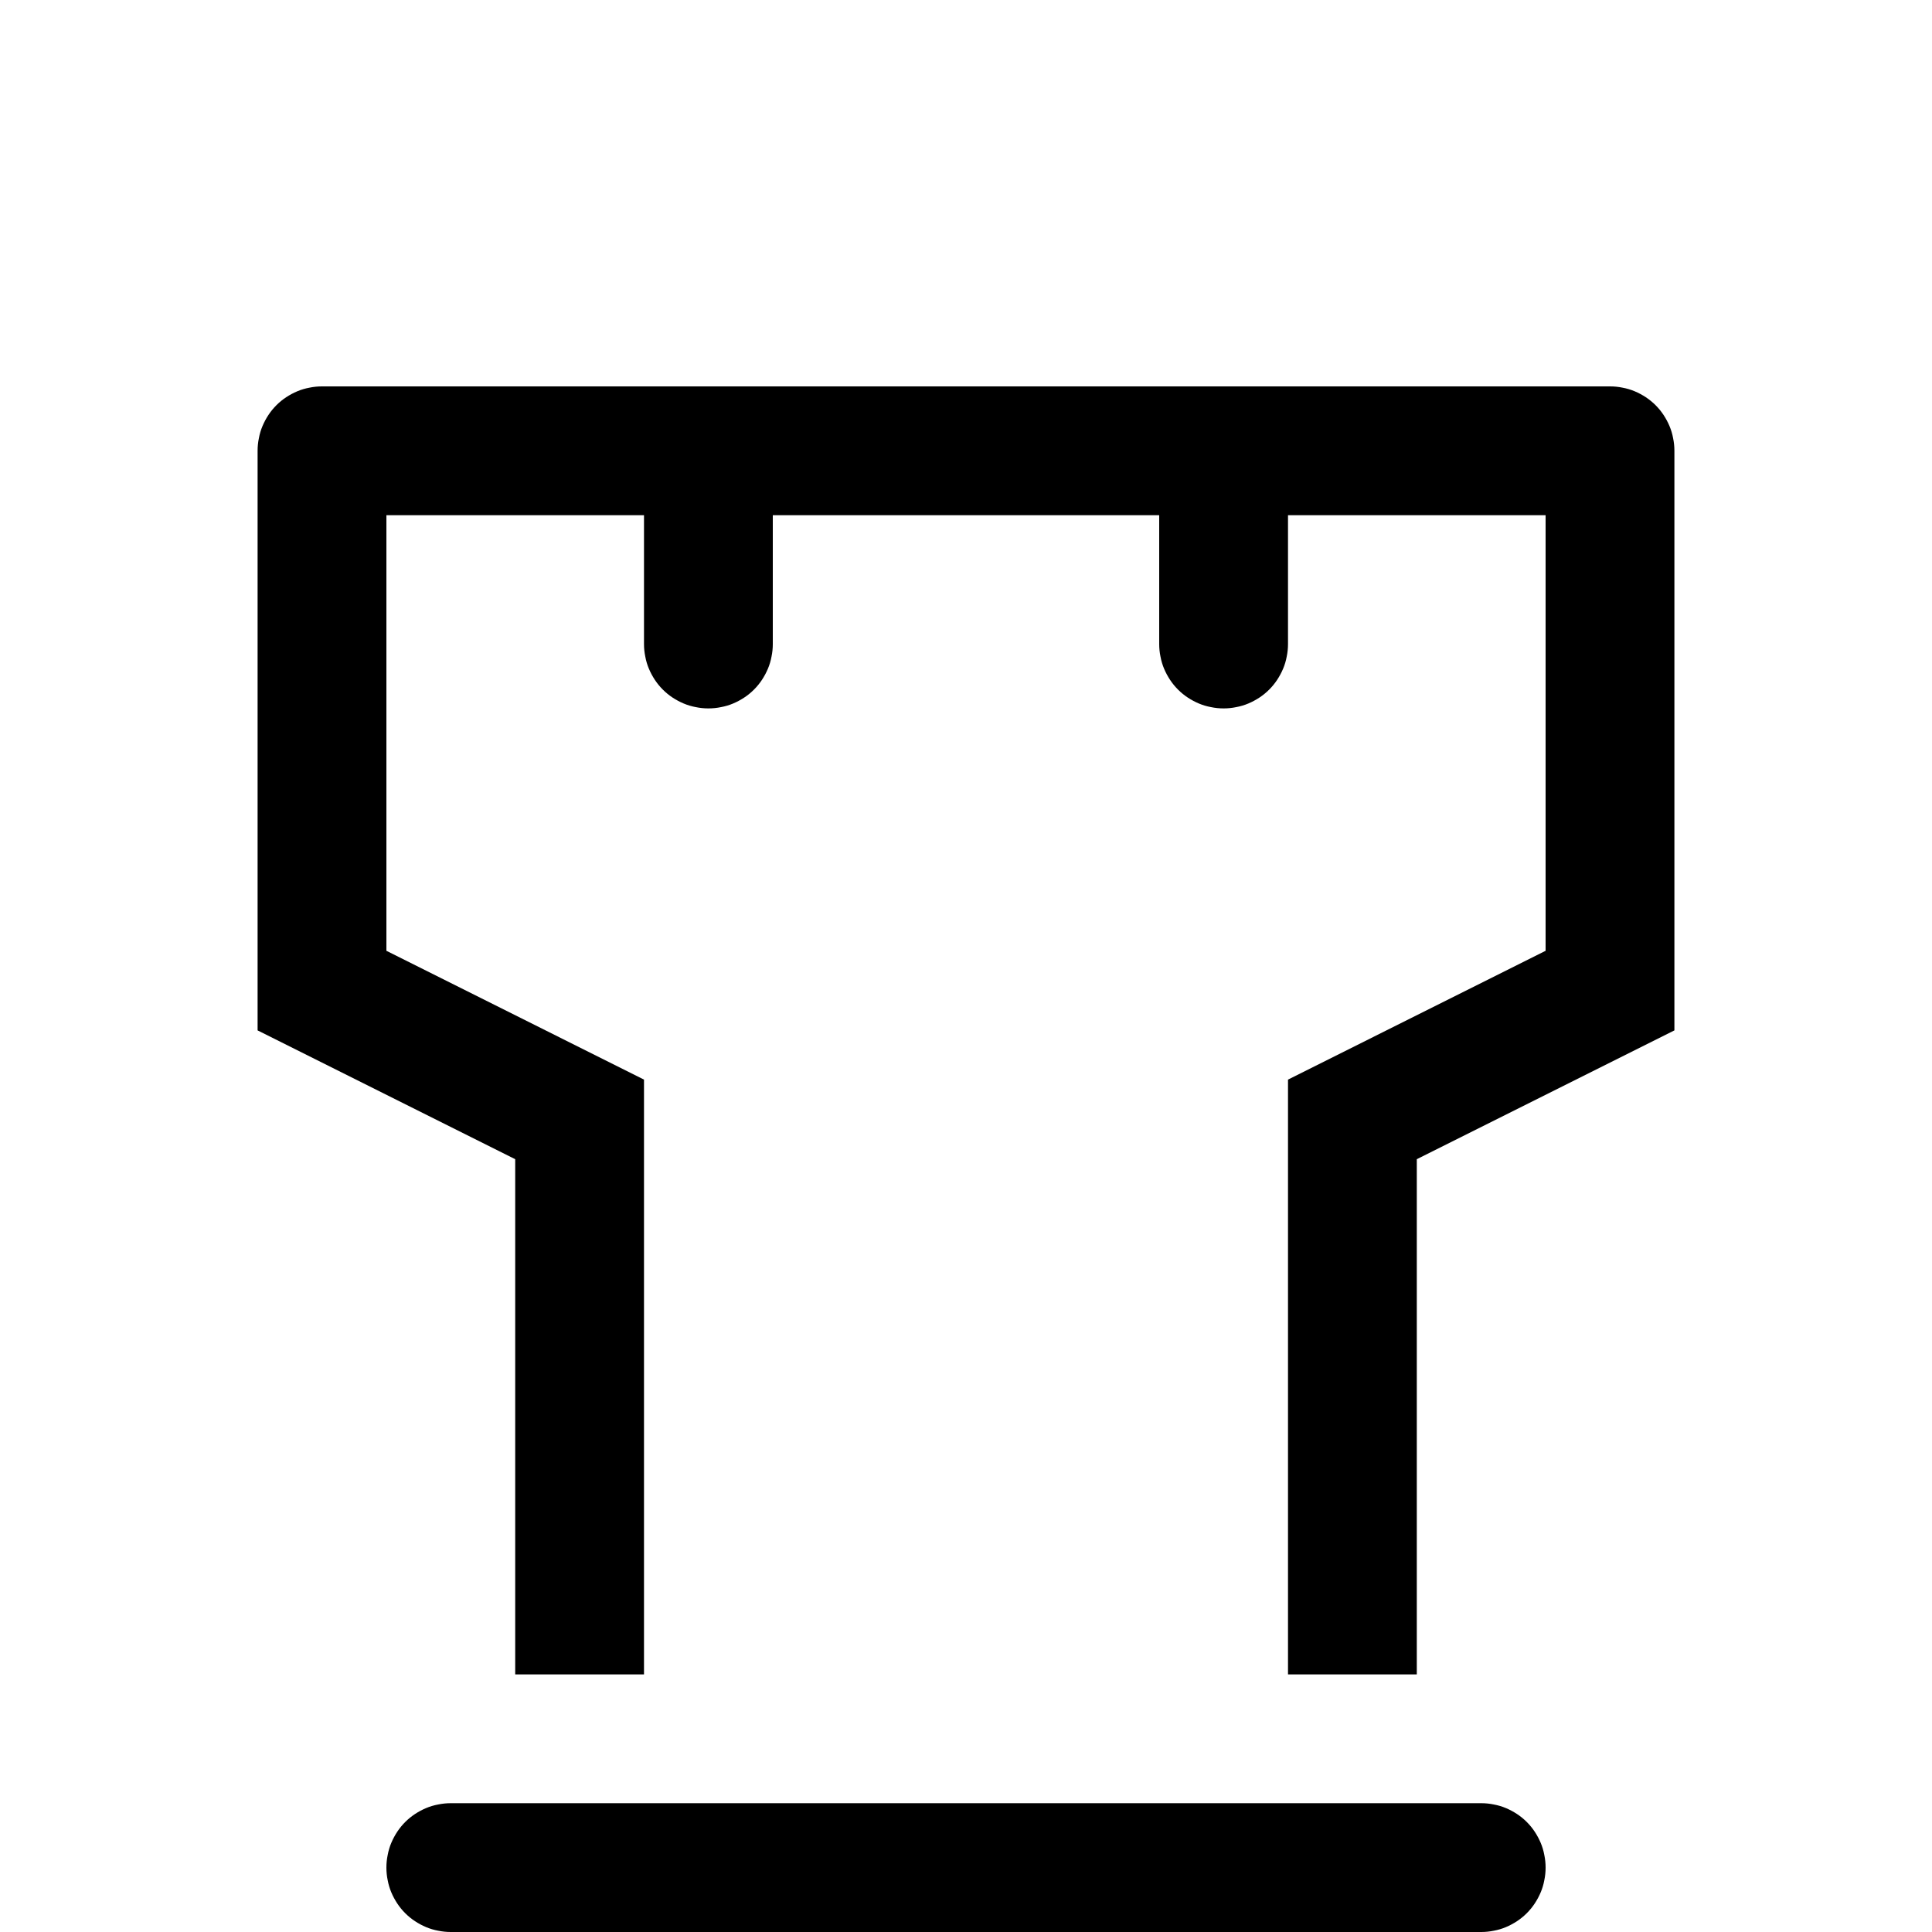<?xml version="1.0" encoding="utf-8"?>
<svg width="15px" height="15px" viewBox="0 0 15 15" version="1.1" xmlns:xlink="http://www.w3.org/1999/xlink" xmlns="http://www.w3.org/2000/svg">
  <defs>
    <rect width="15" height="15" id="artboard_1" />
    <clipPath id="clip_1">
      <use xlink:href="#artboard_1" clip-rule="evenodd" />
    </clipPath>
  </defs>
  <g id="icon--chess-rook" clip-path="url(#clip_1)">
    <path d="M13 3.499Q13 3.45 12.99 3.402Q12.981 3.353 12.962 3.308Q12.943 3.263 12.916 3.222Q12.889 3.181 12.854 3.146Q12.819 3.111 12.778 3.084Q12.737 3.057 12.692 3.038Q12.647 3.019 12.598 3.01Q12.55 3 12.501 3L2.499 3Q2.45 3 2.402 3.01Q2.353 3.019 2.308 3.038Q2.263 3.057 2.222 3.084Q2.181 3.111 2.146 3.146Q2.111 3.181 2.084 3.222Q2.057 3.263 2.038 3.308Q2.019 3.353 2.01 3.402Q2 3.45 2 3.499L2 8L4 9L4 13L5 13L5 8.382L3 7.382L3 4L5 4L5 5.001Q5 5.05 5.01 5.098Q5.019 5.147 5.038 5.192Q5.057 5.237 5.084 5.278Q5.111 5.319 5.146 5.354Q5.181 5.389 5.222 5.416Q5.263 5.443 5.308 5.462Q5.353 5.481 5.402 5.49Q5.45 5.5 5.499 5.5L5.501 5.5Q5.55 5.5 5.598 5.49Q5.647 5.481 5.692 5.462Q5.737 5.443 5.778 5.416Q5.819 5.389 5.854 5.354Q5.889 5.319 5.916 5.278Q5.943 5.237 5.962 5.192Q5.981 5.147 5.99 5.098Q6 5.05 6 5.001L6 4L9 4L9 5.001Q9 5.05 9.01 5.098Q9.019 5.147 9.038 5.192Q9.057 5.237 9.084 5.278Q9.111 5.319 9.146 5.354Q9.181 5.389 9.222 5.416Q9.263 5.443 9.308 5.462Q9.353 5.481 9.402 5.49Q9.45 5.5 9.499 5.5L9.501 5.5Q9.55 5.5 9.598 5.49Q9.647 5.481 9.692 5.462Q9.737 5.443 9.778 5.416Q9.819 5.389 9.854 5.354Q9.889 5.319 9.916 5.278Q9.943 5.237 9.962 5.192Q9.981 5.147 9.99 5.098Q10 5.05 10 5.001L10 4L12 4L12 7.382L10 8.382L10 13L11 13L11 9L13 8L13 3.499ZM11.501 14L3.499 14Q3.45 14 3.402 14.01Q3.353 14.019 3.308 14.038Q3.263 14.057 3.222 14.084Q3.181 14.111 3.146 14.146Q3.111 14.181 3.084 14.222Q3.057 14.263 3.038 14.308Q3.019 14.353 3.01 14.402Q3 14.45 3 14.499L3 14.501Q3 14.55 3.01 14.598Q3.019 14.647 3.038 14.692Q3.057 14.737 3.084 14.778Q3.111 14.819 3.146 14.854Q3.181 14.889 3.222 14.916Q3.263 14.943 3.308 14.962Q3.353 14.981 3.402 14.99Q3.45 15 3.499 15L11.501 15Q11.55 15 11.598 14.99Q11.647 14.981 11.692 14.962Q11.737 14.943 11.778 14.916Q11.819 14.889 11.854 14.854Q11.889 14.819 11.916 14.778Q11.943 14.737 11.962 14.692Q11.981 14.647 11.99 14.598Q12 14.55 12 14.501L12 14.499Q12 14.45 11.99 14.402Q11.981 14.353 11.962 14.308Q11.943 14.263 11.916 14.222Q11.889 14.181 11.854 14.146Q11.819 14.111 11.778 14.084Q11.737 14.057 11.692 14.038Q11.647 14.019 11.598 14.01Q11.55 14 11.501 14Z" id="Vector-shape-Union-Union" fill="#000000" fill-rule="evenodd" stroke="none" artboard="c526ca22-7e96-41a9-9858-8113bef23963" />
  </g>
</svg>